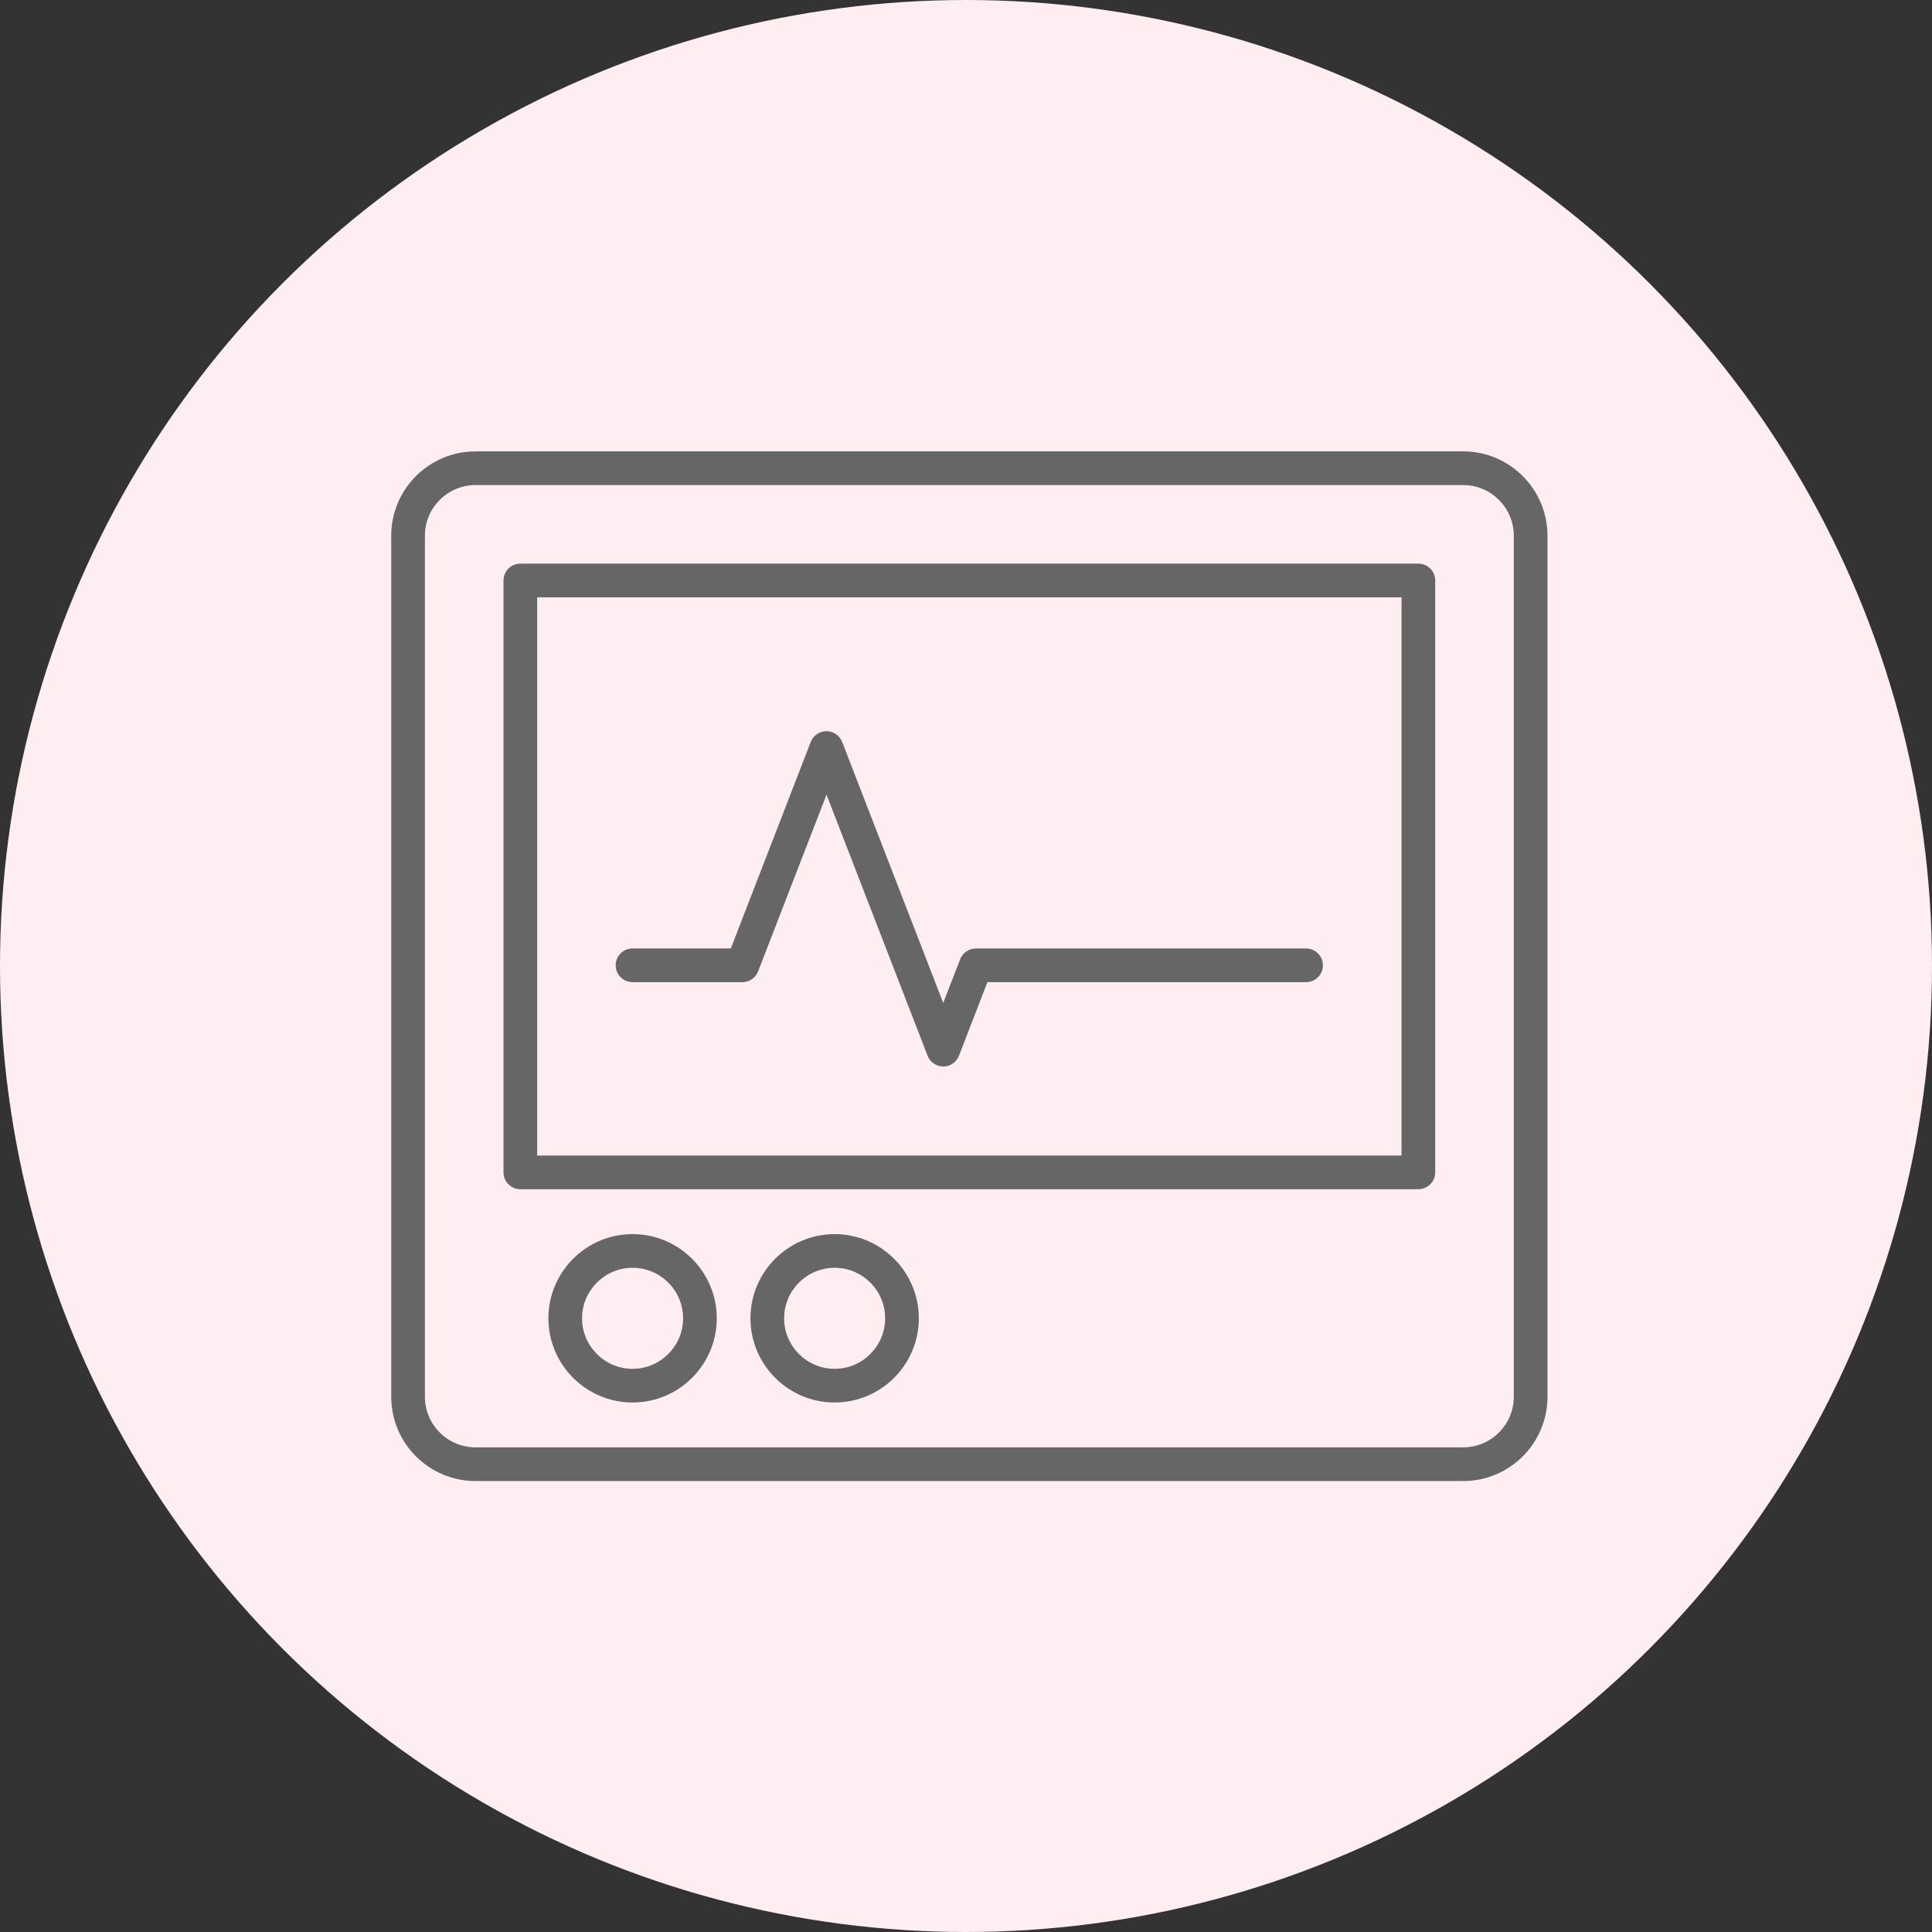 <svg width="88" height="88" viewBox="0 0 88 88" fill="none" xmlns="http://www.w3.org/2000/svg">
<rect x="0" y="0" width="88" height="88" fill="#333333" stroke="none"/>
<circle cx="44" cy="44" r="44" fill="#FEEDF1"/>
<path d="M66.646 20.56H21.659C19.542 20.56 17.82 22.282 17.82 24.398V63.622C17.82 65.738 19.542 67.46 21.659 67.46H66.646C68.763 67.46 70.485 65.738 70.485 63.622V24.398C70.485 22.282 68.763 20.56 66.646 20.56ZM68.951 63.622C68.951 64.893 67.917 65.925 66.646 65.925H21.659C20.388 65.925 19.354 64.891 19.354 63.622V24.398C19.354 23.127 20.388 22.094 21.659 22.094H66.646C67.917 22.094 68.951 23.128 68.951 24.398V63.622Z" fill="#666666"/>
<path d="M28.813 56.212C26.699 56.212 24.979 57.933 24.979 60.047C24.979 62.161 26.699 63.882 28.813 63.882C30.928 63.882 32.648 62.161 32.648 60.047C32.648 57.933 30.928 56.212 28.813 56.212ZM28.813 62.348C27.544 62.348 26.512 61.315 26.512 60.047C26.512 58.779 27.544 57.746 28.813 57.746C30.083 57.746 31.114 58.779 31.114 60.047C31.114 61.315 30.083 62.348 28.813 62.348Z" fill="#666666"/>
<path d="M38.016 56.212C35.902 56.212 34.182 57.933 34.182 60.047C34.182 62.161 35.902 63.882 38.016 63.882C40.131 63.882 41.851 62.161 41.851 60.047C41.851 57.933 40.131 56.212 38.016 56.212ZM38.016 62.348C36.747 62.348 35.716 61.315 35.716 60.047C35.716 58.779 36.747 57.746 38.016 57.746C39.286 57.746 40.317 58.779 40.317 60.047C40.317 61.315 39.286 62.348 38.016 62.348Z" fill="#666666"/>
<path d="M64.605 25.673H23.701C23.277 25.673 22.934 26.017 22.934 26.44V53.4C22.934 53.823 23.277 54.167 23.701 54.167H64.605C65.028 54.167 65.372 53.823 65.372 53.4V26.44C65.372 26.017 65.028 25.673 64.605 25.673ZM63.838 52.633H24.468V27.207H63.838V52.633Z" fill="#666666"/>
<path d="M28.812 44.736H33.816C33.972 44.736 34.121 44.69 34.249 44.601C34.377 44.513 34.474 44.391 34.53 44.246L37.647 36.197L42.25 48.086C42.306 48.232 42.404 48.354 42.532 48.443C42.66 48.531 42.811 48.577 42.965 48.577C43.12 48.577 43.271 48.531 43.399 48.443C43.527 48.354 43.624 48.232 43.68 48.087L44.976 44.736H59.49C59.695 44.736 59.887 44.656 60.032 44.512C60.176 44.367 60.257 44.173 60.257 43.969C60.257 43.764 60.177 43.571 60.033 43.427C59.887 43.282 59.695 43.202 59.49 43.202H44.451C44.296 43.202 44.145 43.249 44.017 43.336C43.89 43.423 43.791 43.547 43.735 43.69L42.963 45.684L38.36 33.795C38.304 33.651 38.206 33.528 38.077 33.44C37.948 33.351 37.799 33.305 37.644 33.305C37.489 33.305 37.339 33.353 37.211 33.44C37.083 33.526 36.984 33.651 36.928 33.794L33.288 43.2H28.81C28.605 43.2 28.412 43.28 28.268 43.425C28.123 43.57 28.043 43.763 28.043 43.967C28.043 44.172 28.122 44.365 28.268 44.511C28.412 44.654 28.605 44.734 28.81 44.734L28.812 44.736Z" fill="#666666"/>
</svg>
